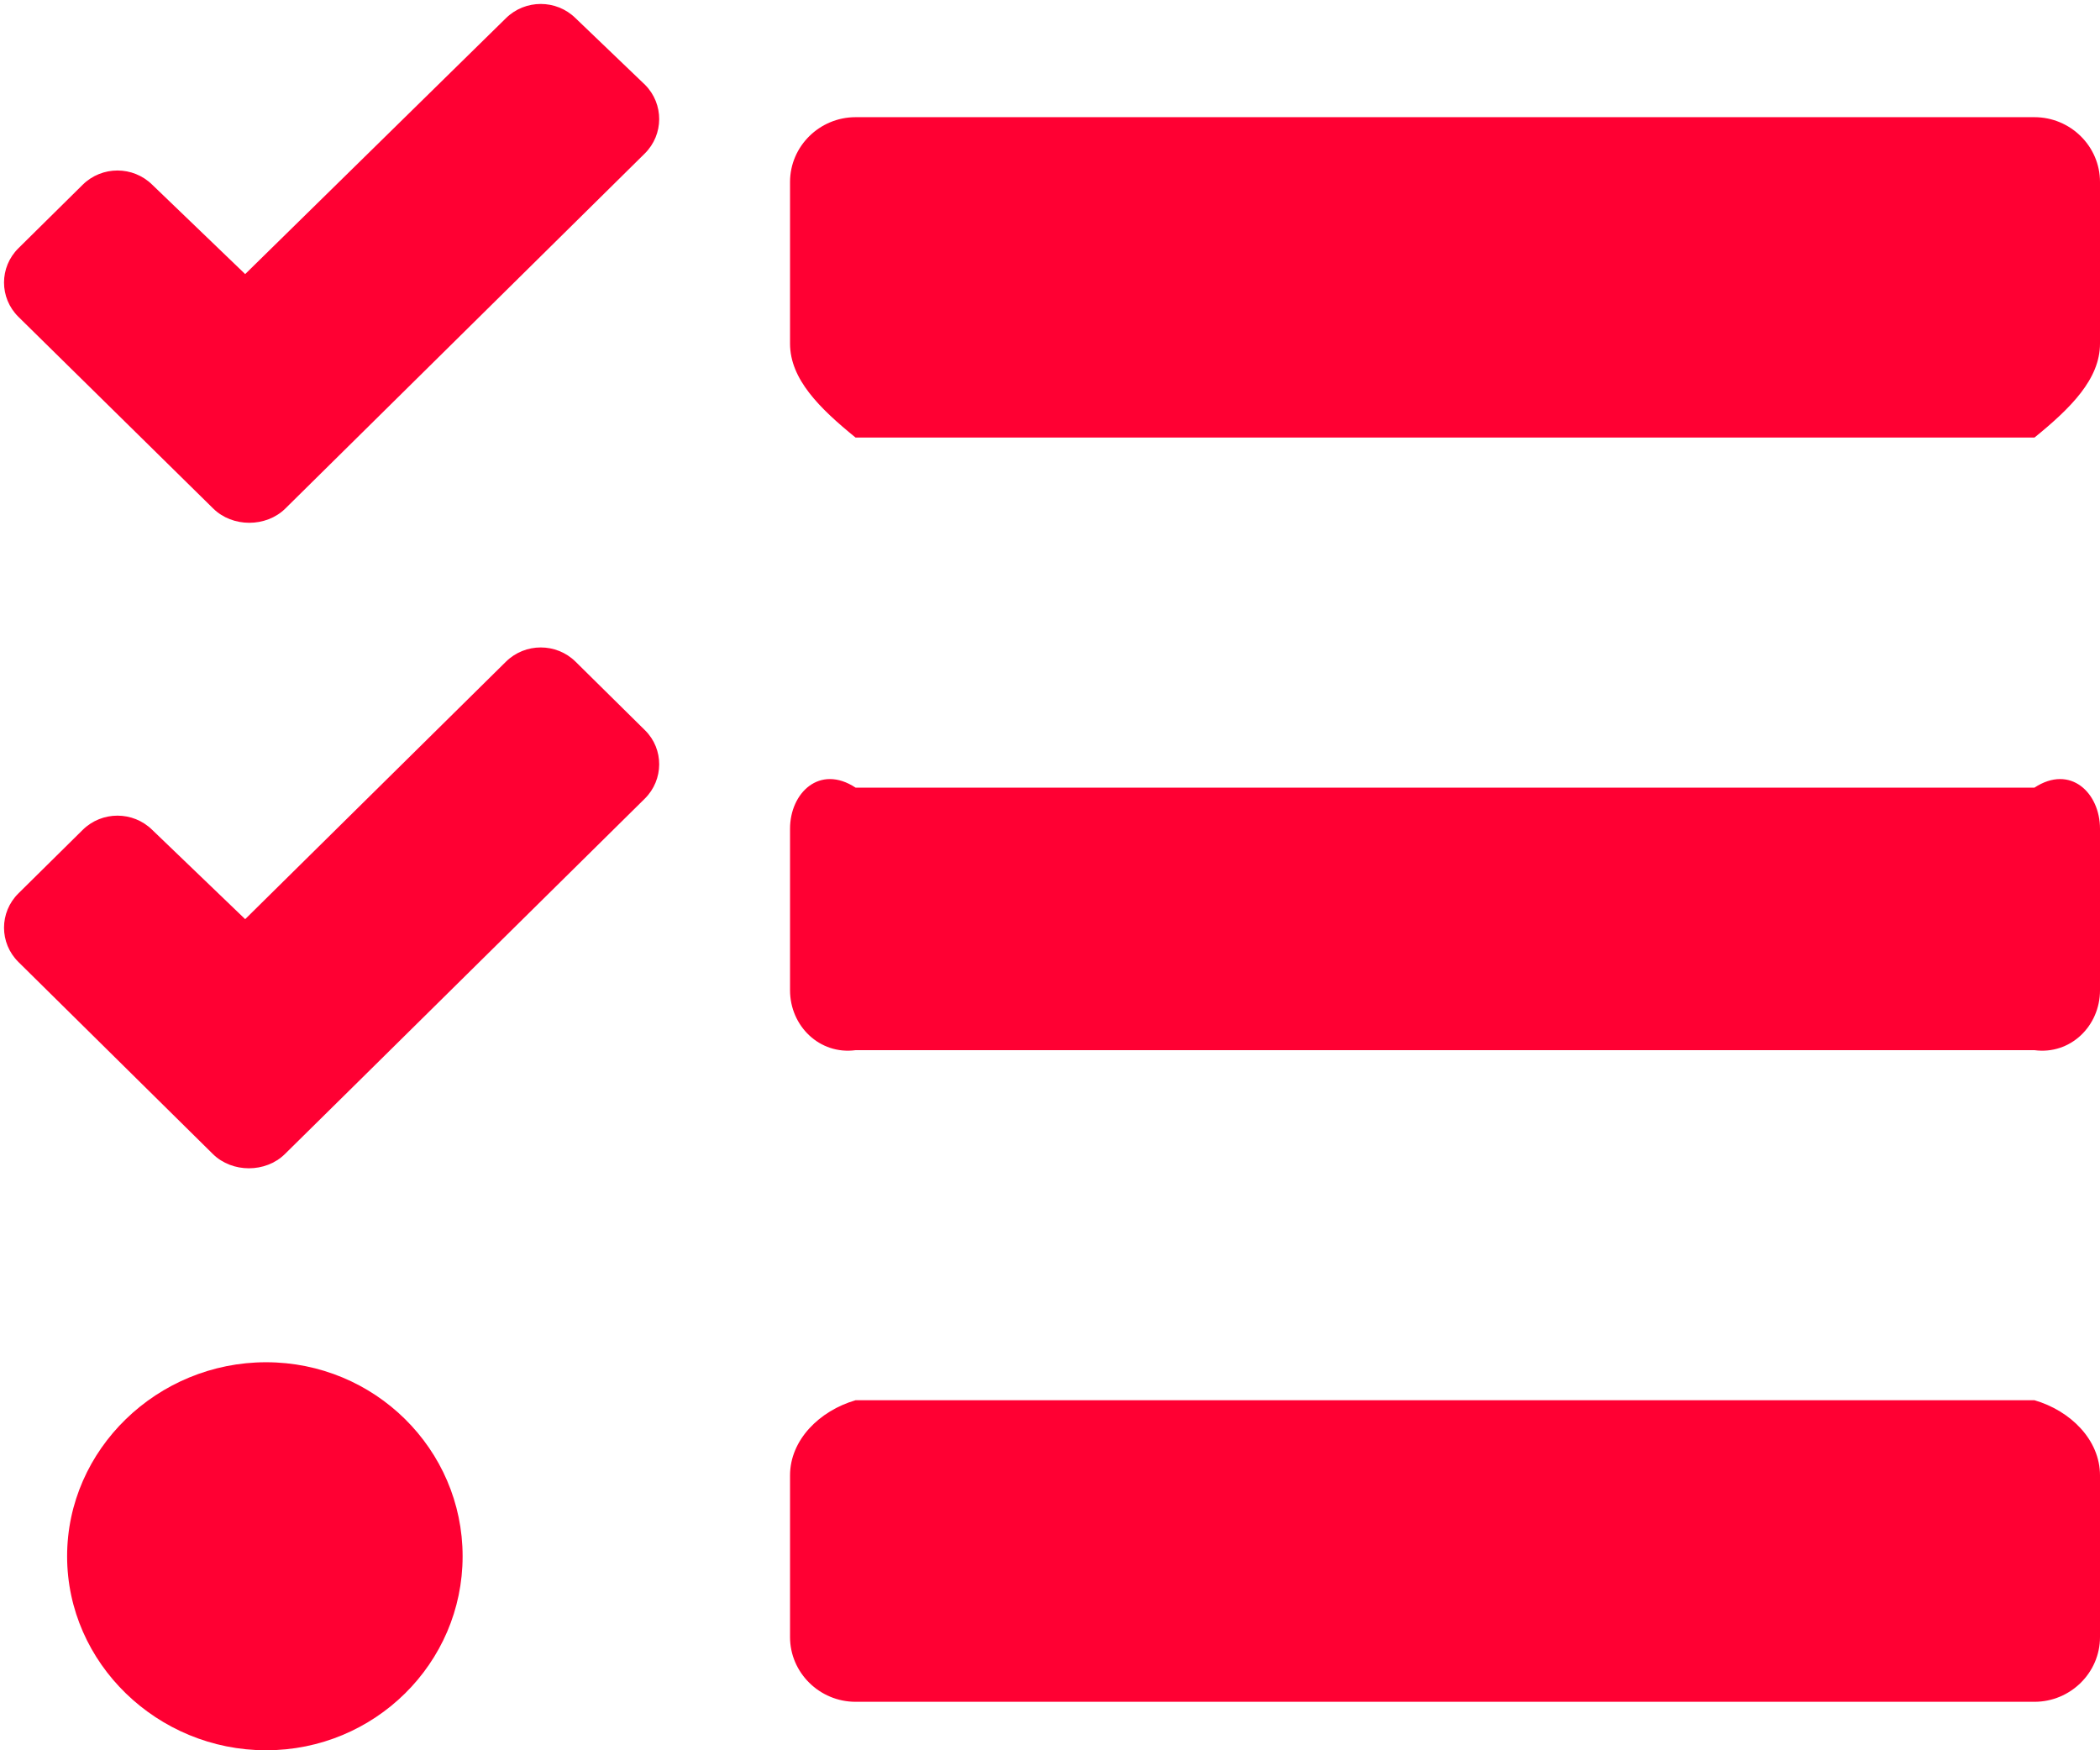 ﻿<?xml version="1.0" encoding="utf-8"?>
<svg version="1.1" xmlns:xlink="http://www.w3.org/1999/xlink" width="24px" height="20px" xmlns="http://www.w3.org/2000/svg">
  <g transform="matrix(1 0 0 1 -21 -666 )">
    <path d="M 9.029 3.926  C 9.029 4.333  9.366 4.665  9.778 5  L 23.251 5  C 23.663 4.665  24 4.333  24 3.926  L 24 2.079  C 24 1.672  23.663 1.339  23.251 1.339  L 9.778 1.339  C 9.366 1.339  9.029 1.672  9.029 2.079  L 9.029 3.926  Z M 9.029 11.316  C 9.029 11.723  9.366 12.055  9.778 12  L 23.251 12  C 23.663 12.055  24 11.723  24 11.316  L 24 9.469  C 24 9.062  23.663 8.73  23.251 9  L 9.778 9  C 9.366 8.73  9.029 9.062  9.029 9.469  L 9.029 11.316  Z M 9.029 18.707  C 9.029 19.113  9.366 19.446  9.778 19.446  L 23.251 19.446  C 23.663 19.446  24 19.113  24 18.707  L 24 16.859  C 24 16.453  23.663 16.12  23.251 16  L 9.778 16  C 9.366 16.12  9.029 16.453  9.029 16.859  L 9.029 18.707  Z M 5.287 17.783  C 5.287 16.559  4.281 15.566  3.041 15.566  C 1.801 15.566  0.767 16.559  0.767 17.783  C 0.767 19.007  1.801 20  3.041 20  C 4.281 20  5.287 19.007  5.287 17.783  Z M 7.373 0.97  C 7.588 1.187  7.588 1.538  7.368 1.755  L 3.991 5.09  L 3.261 5.811  C 3.041 6.028  2.657 6.028  2.437 5.811  L 0.211 3.621  C -0.009 3.404  -0.009 3.053  0.211 2.836  L 0.945 2.111  C 1.165 1.894  1.52 1.894  1.74 2.111  L 2.802 3.132  L 5.782 0.208  C 6.002 -0.009  6.358 -0.009  6.578 0.208  L 7.373 0.97  Z M 7.373 8.346  C 7.588 8.559  7.588 8.91  7.368 9.127  L 3.991 12.462  L 3.256 13.187  C 3.036 13.404  2.653 13.404  2.433 13.187  L 0.211 10.993  C -0.009 10.776  -0.009 10.425  0.211 10.208  L 0.945 9.483  C 1.165 9.266  1.52 9.266  1.74 9.483  L 2.802 10.503  L 5.782 7.561  C 6.002 7.344  6.358 7.344  6.578 7.561  L 7.373 8.346  Z " fill-rule="nonzero" fill="#ff0033" stroke="none" transform="matrix(1 0 0 1 21 666 )" />
  </g>
</svg>